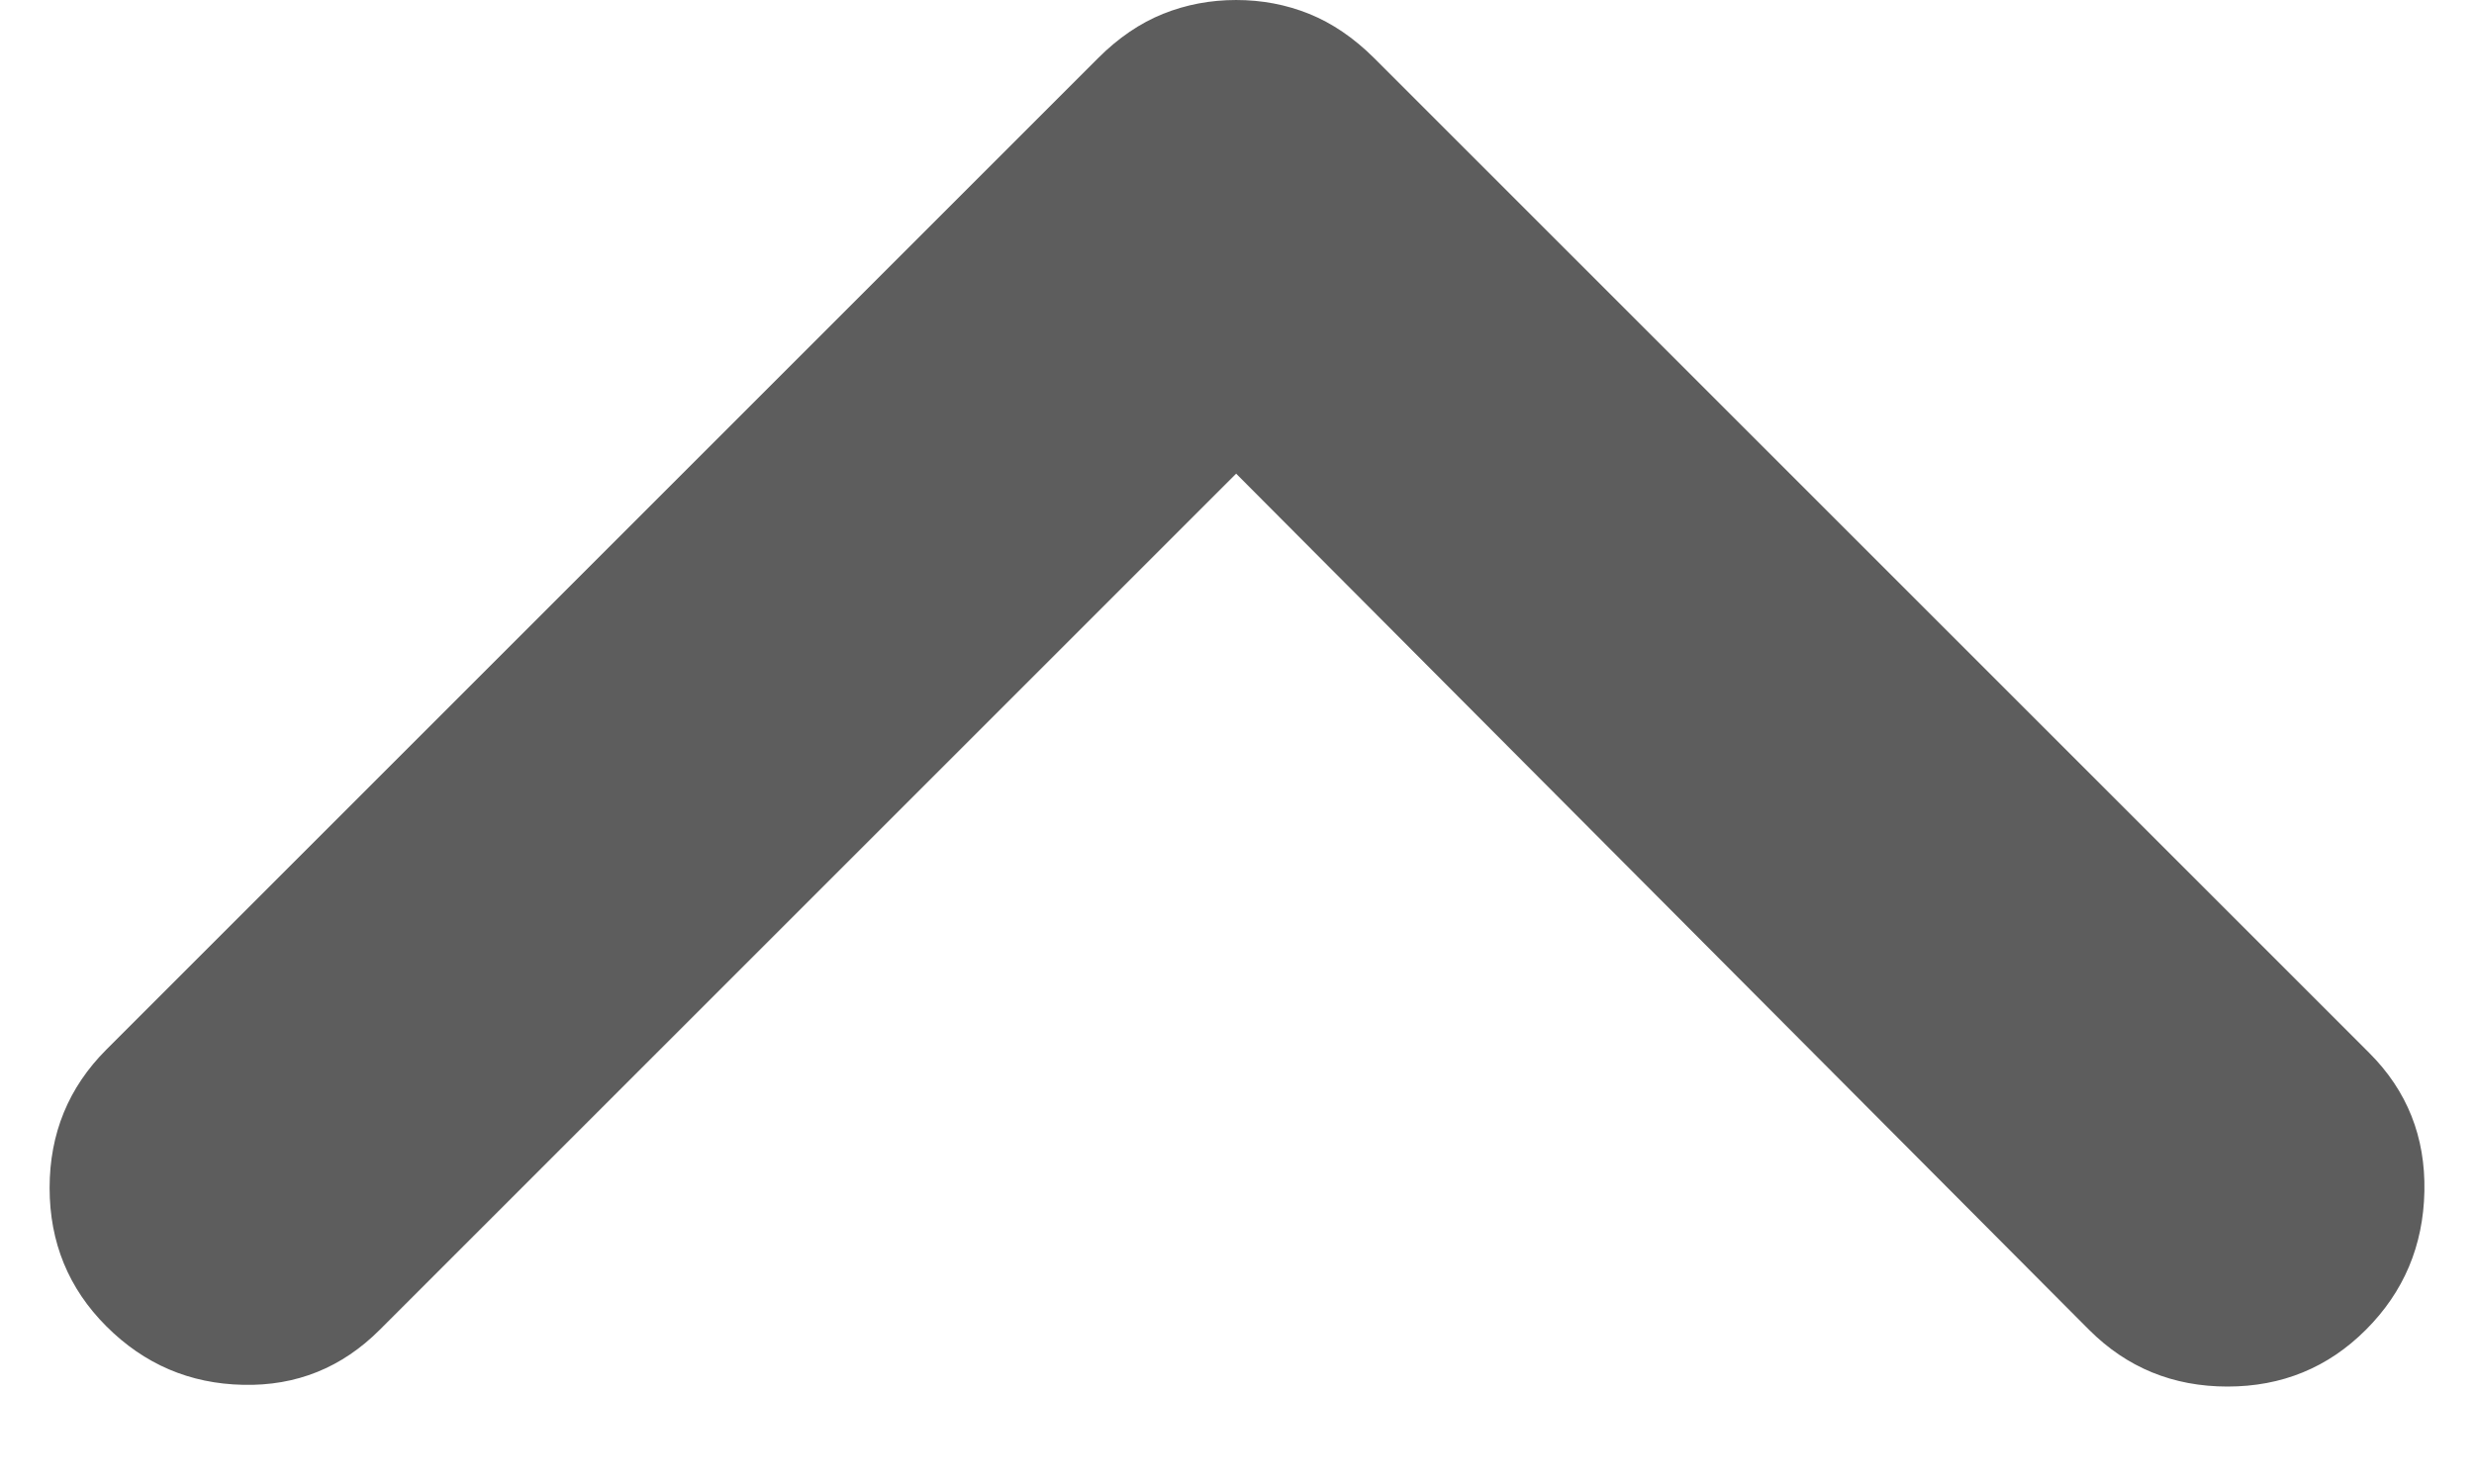   <svg
          width="20"
          height="12"
          viewBox="0 0 20 12"
          fill="none"
          xmlns="http://www.w3.org/2000/svg"
        >
          <path
            d="M9.993 7.34329e-05C10.2 7.34329e-05 10.397 0.037 10.583 0.112C10.769 0.187 10.944 0.306 11.108 0.469L19.154 8.515C19.46 8.821 19.608 9.194 19.599 9.634C19.59 10.074 19.432 10.447 19.126 10.753C18.82 11.059 18.447 11.212 18.007 11.212C17.567 11.212 17.194 11.059 16.888 10.753L9.993 3.83L3.07 10.753C2.764 11.059 2.396 11.208 1.965 11.198C1.534 11.189 1.166 11.031 0.86 10.725C0.554 10.419 0.401 10.046 0.401 9.606C0.401 9.166 0.554 8.793 0.86 8.487L8.878 0.469C9.041 0.306 9.216 0.187 9.402 0.112C9.589 0.037 9.786 7.34329e-05 9.993 7.34329e-05Z"
            fill="#5D5D5D"
          />
        </svg>